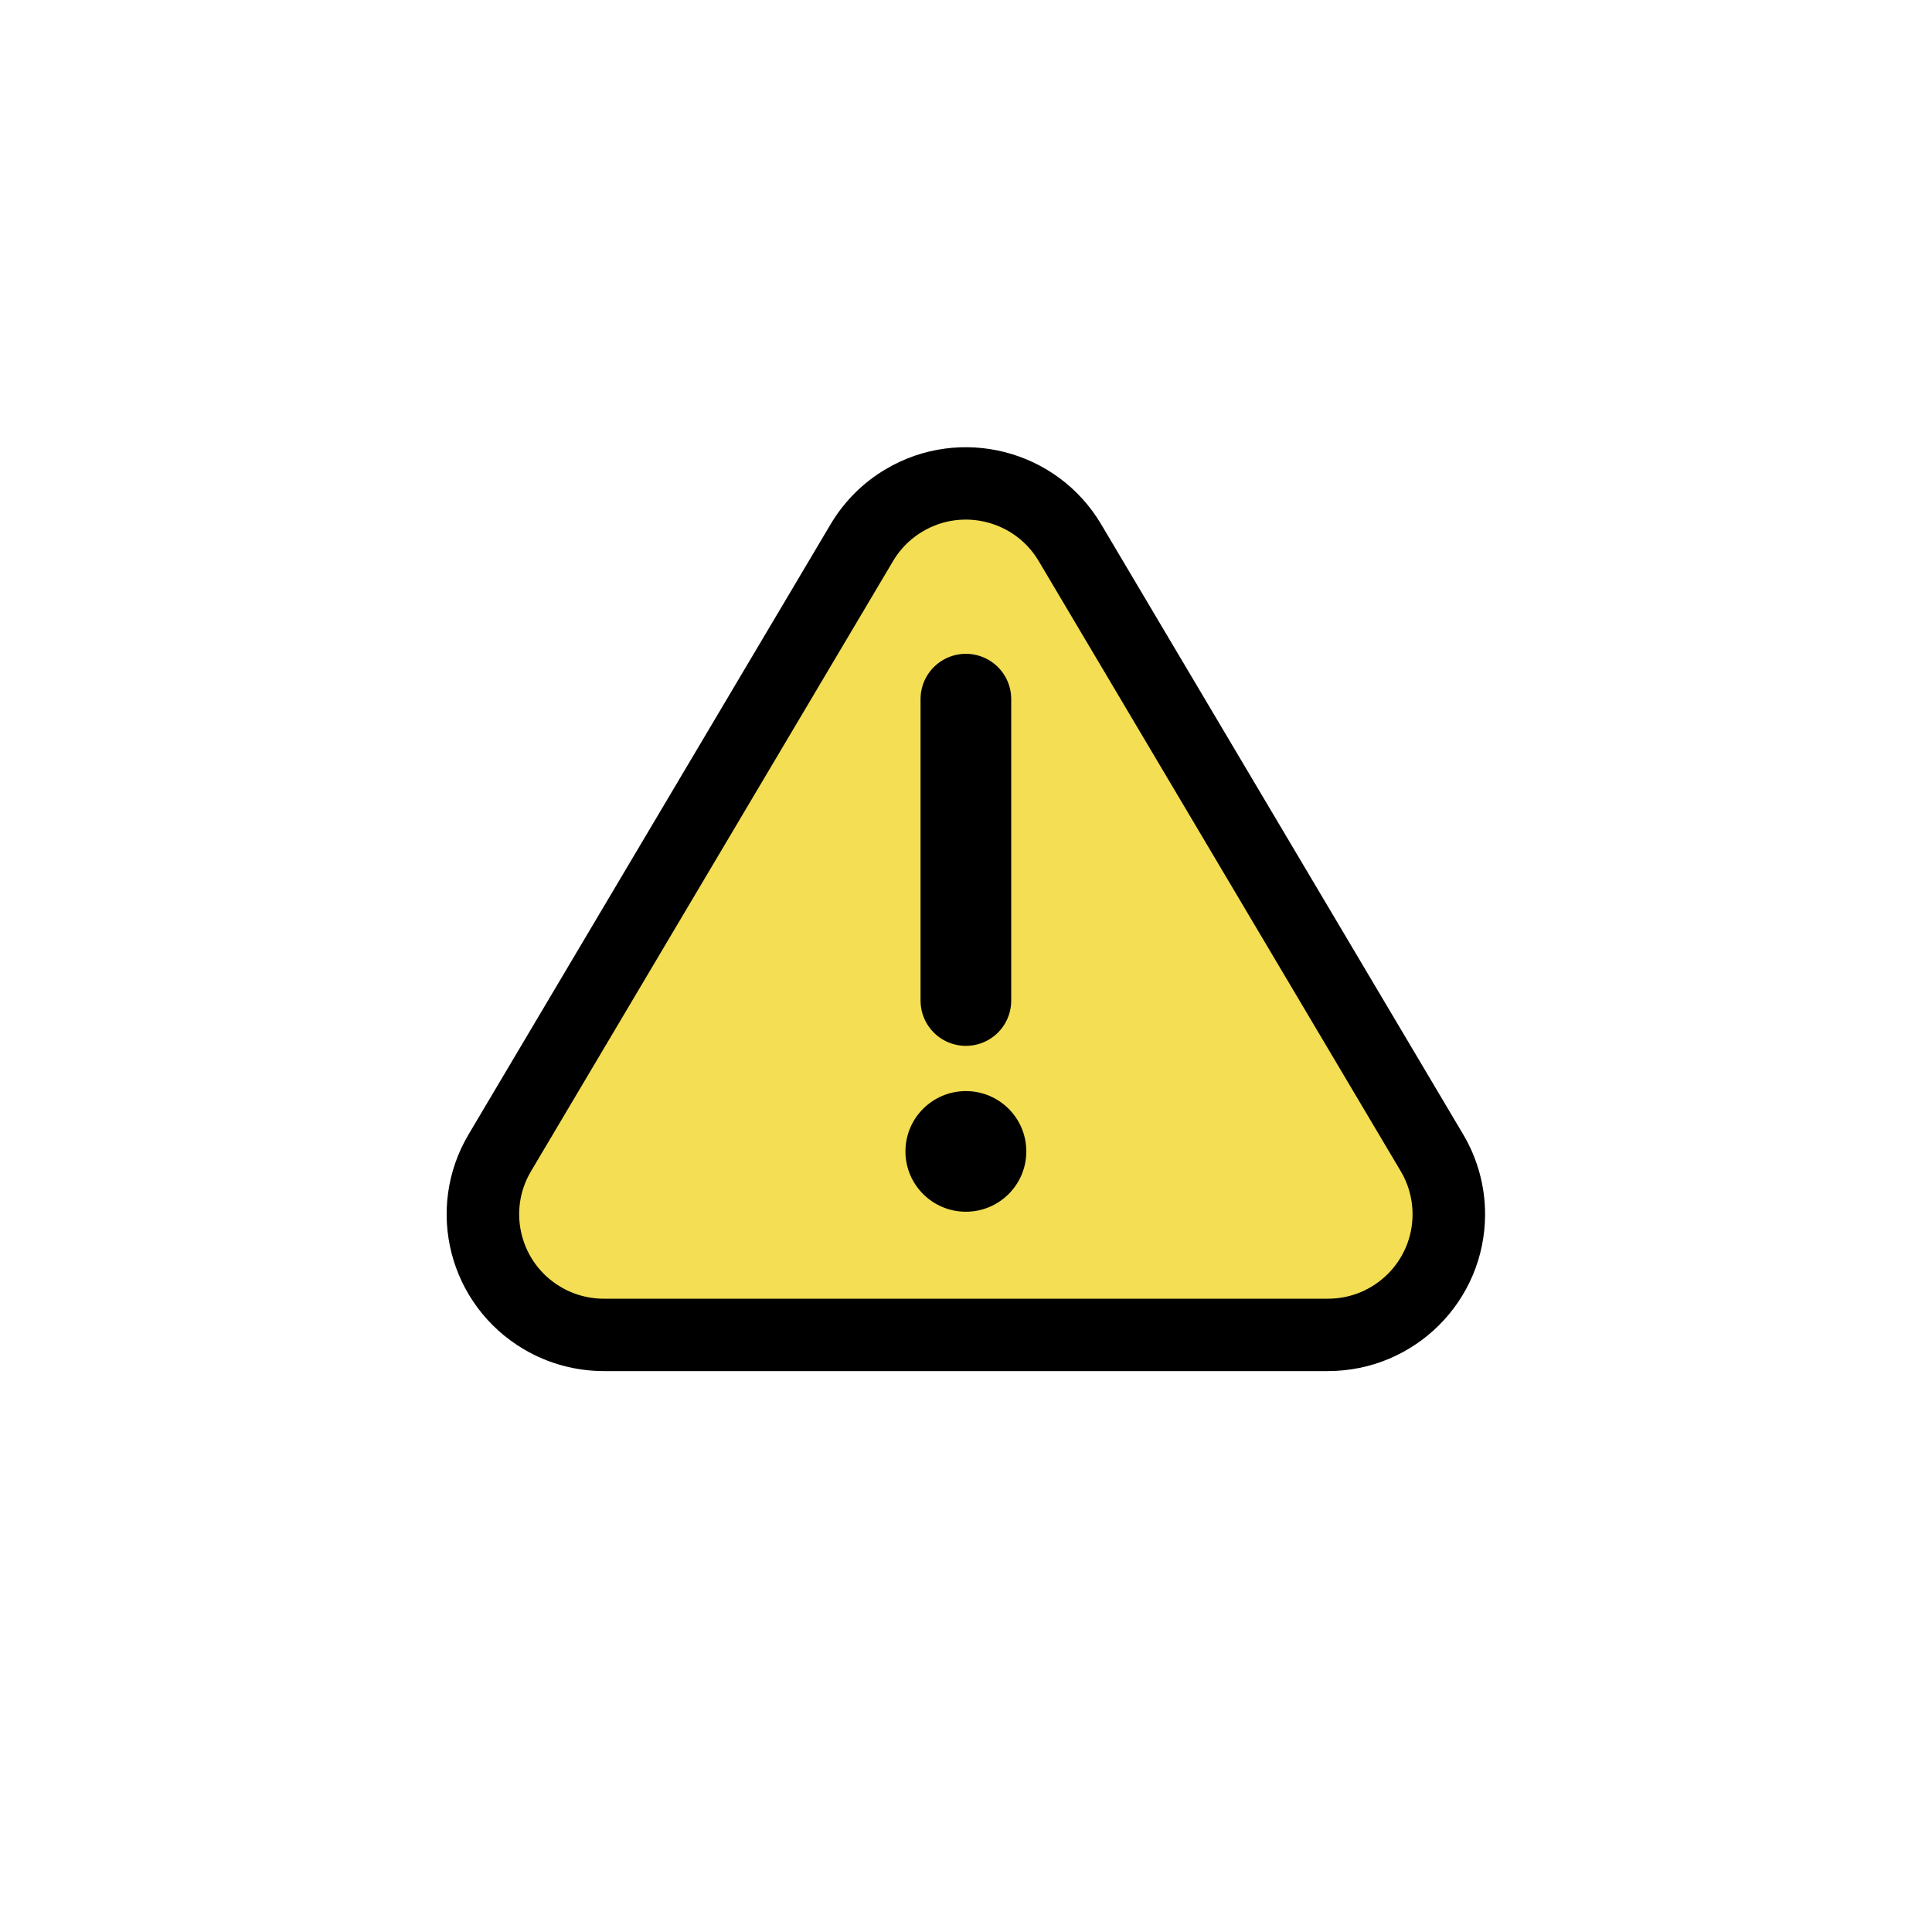 <?xml version="1.0" encoding="utf-8"?>
<svg version="1.1" width="64" height="64" viewBox="0 0 64 64" xmlns="http://www.w3.org/2000/svg">
  <g transform="matrix(2.002, 0, 0, 1.998, -27.063, -39.78)">
    <g transform="translate(20,10)">
      <g id="error" transform="translate(0,16)">
        <path d="M7.779,2.906 L1.788,13.023 L1.788,13.023 C1.225,13.974 1.539,15.2 2.49,15.763 C2.798,15.946 3.15,16.042 3.509,16.042 L15.491,16.042 L15.491,16.042 C16.596,16.042 17.491,15.147 17.491,14.042 C17.491,13.684 17.395,13.332 17.212,13.023 L11.221,2.906 L11.221,2.906 C10.658,1.956 9.431,1.641 8.481,2.204 C8.192,2.375 7.95,2.617 7.779,2.906 Z" id="Shape" fill="#F3DE54" stroke="#000000" stroke-linejoin="round" stroke-width="1.2" fill-rule="nonzero"/>
        <path d="M9.5,10.5 L9.5,5.5" id="Line" stroke="#000000" stroke-width="1.5" stroke-linecap="round"/>
        <circle id="Oval" fill="#000000" cx="9.5" cy="13" r="1"/>
      </g>
    </g>
  </g>
</svg>